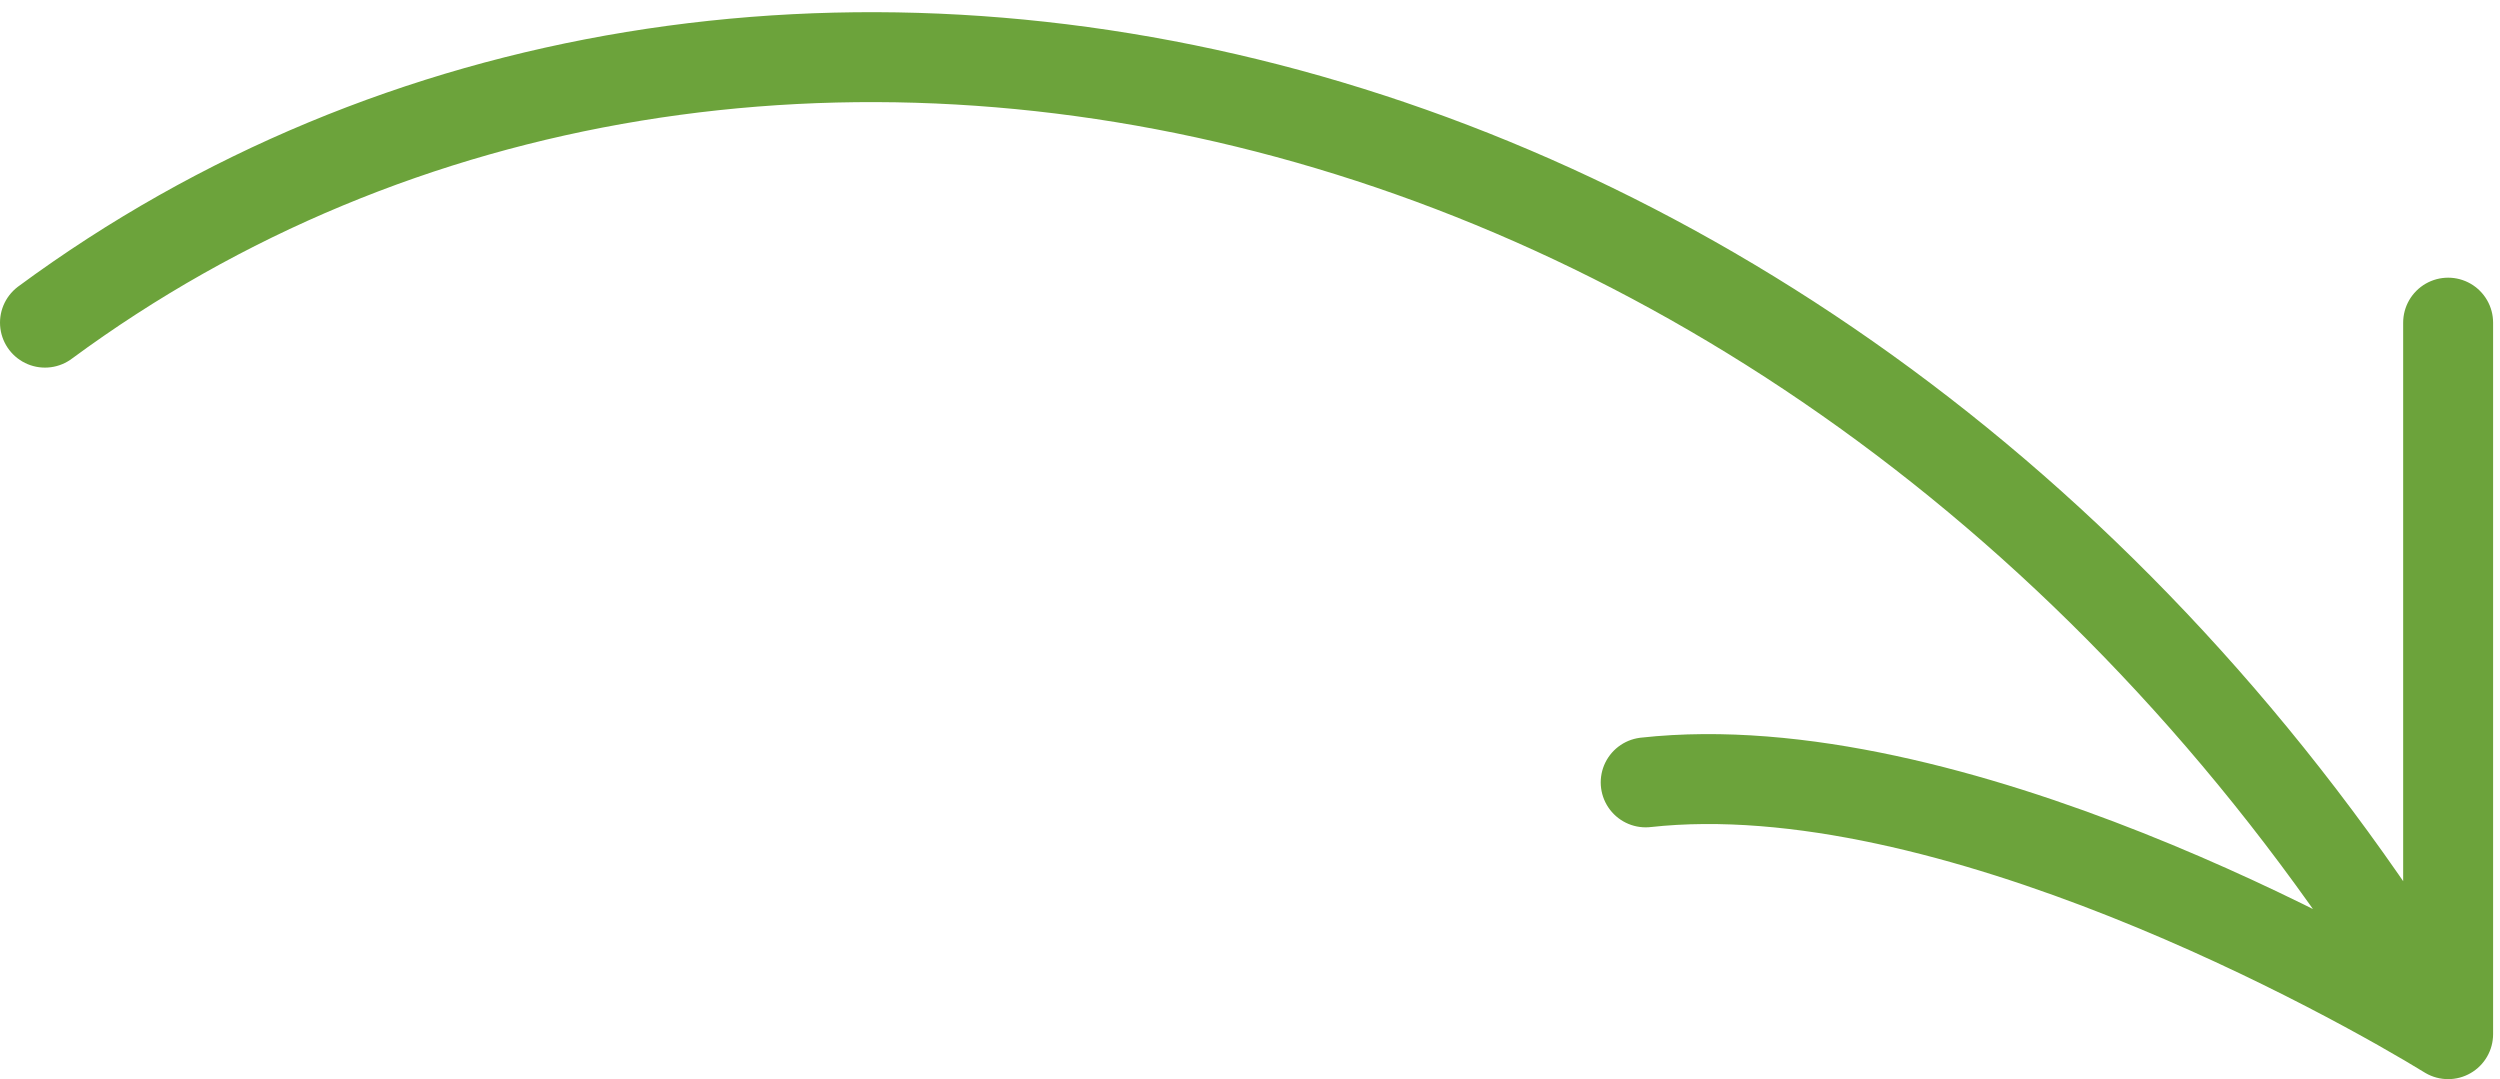<svg width="139" height="60" viewBox="0 0 139 60" fill="none" xmlns="http://www.w3.org/2000/svg">
<path d="M2.5 17.939C41.554 -10.859 103.226 2.557 136.116 57.5M136.116 57.5L136.116 17.939M136.116 57.5C131.061 54.393 108.362 41.642 91.5 43.5" stroke="#6CA33B" stroke-width="5" stroke-linecap="round" stroke-linejoin="round"/>
</svg>
